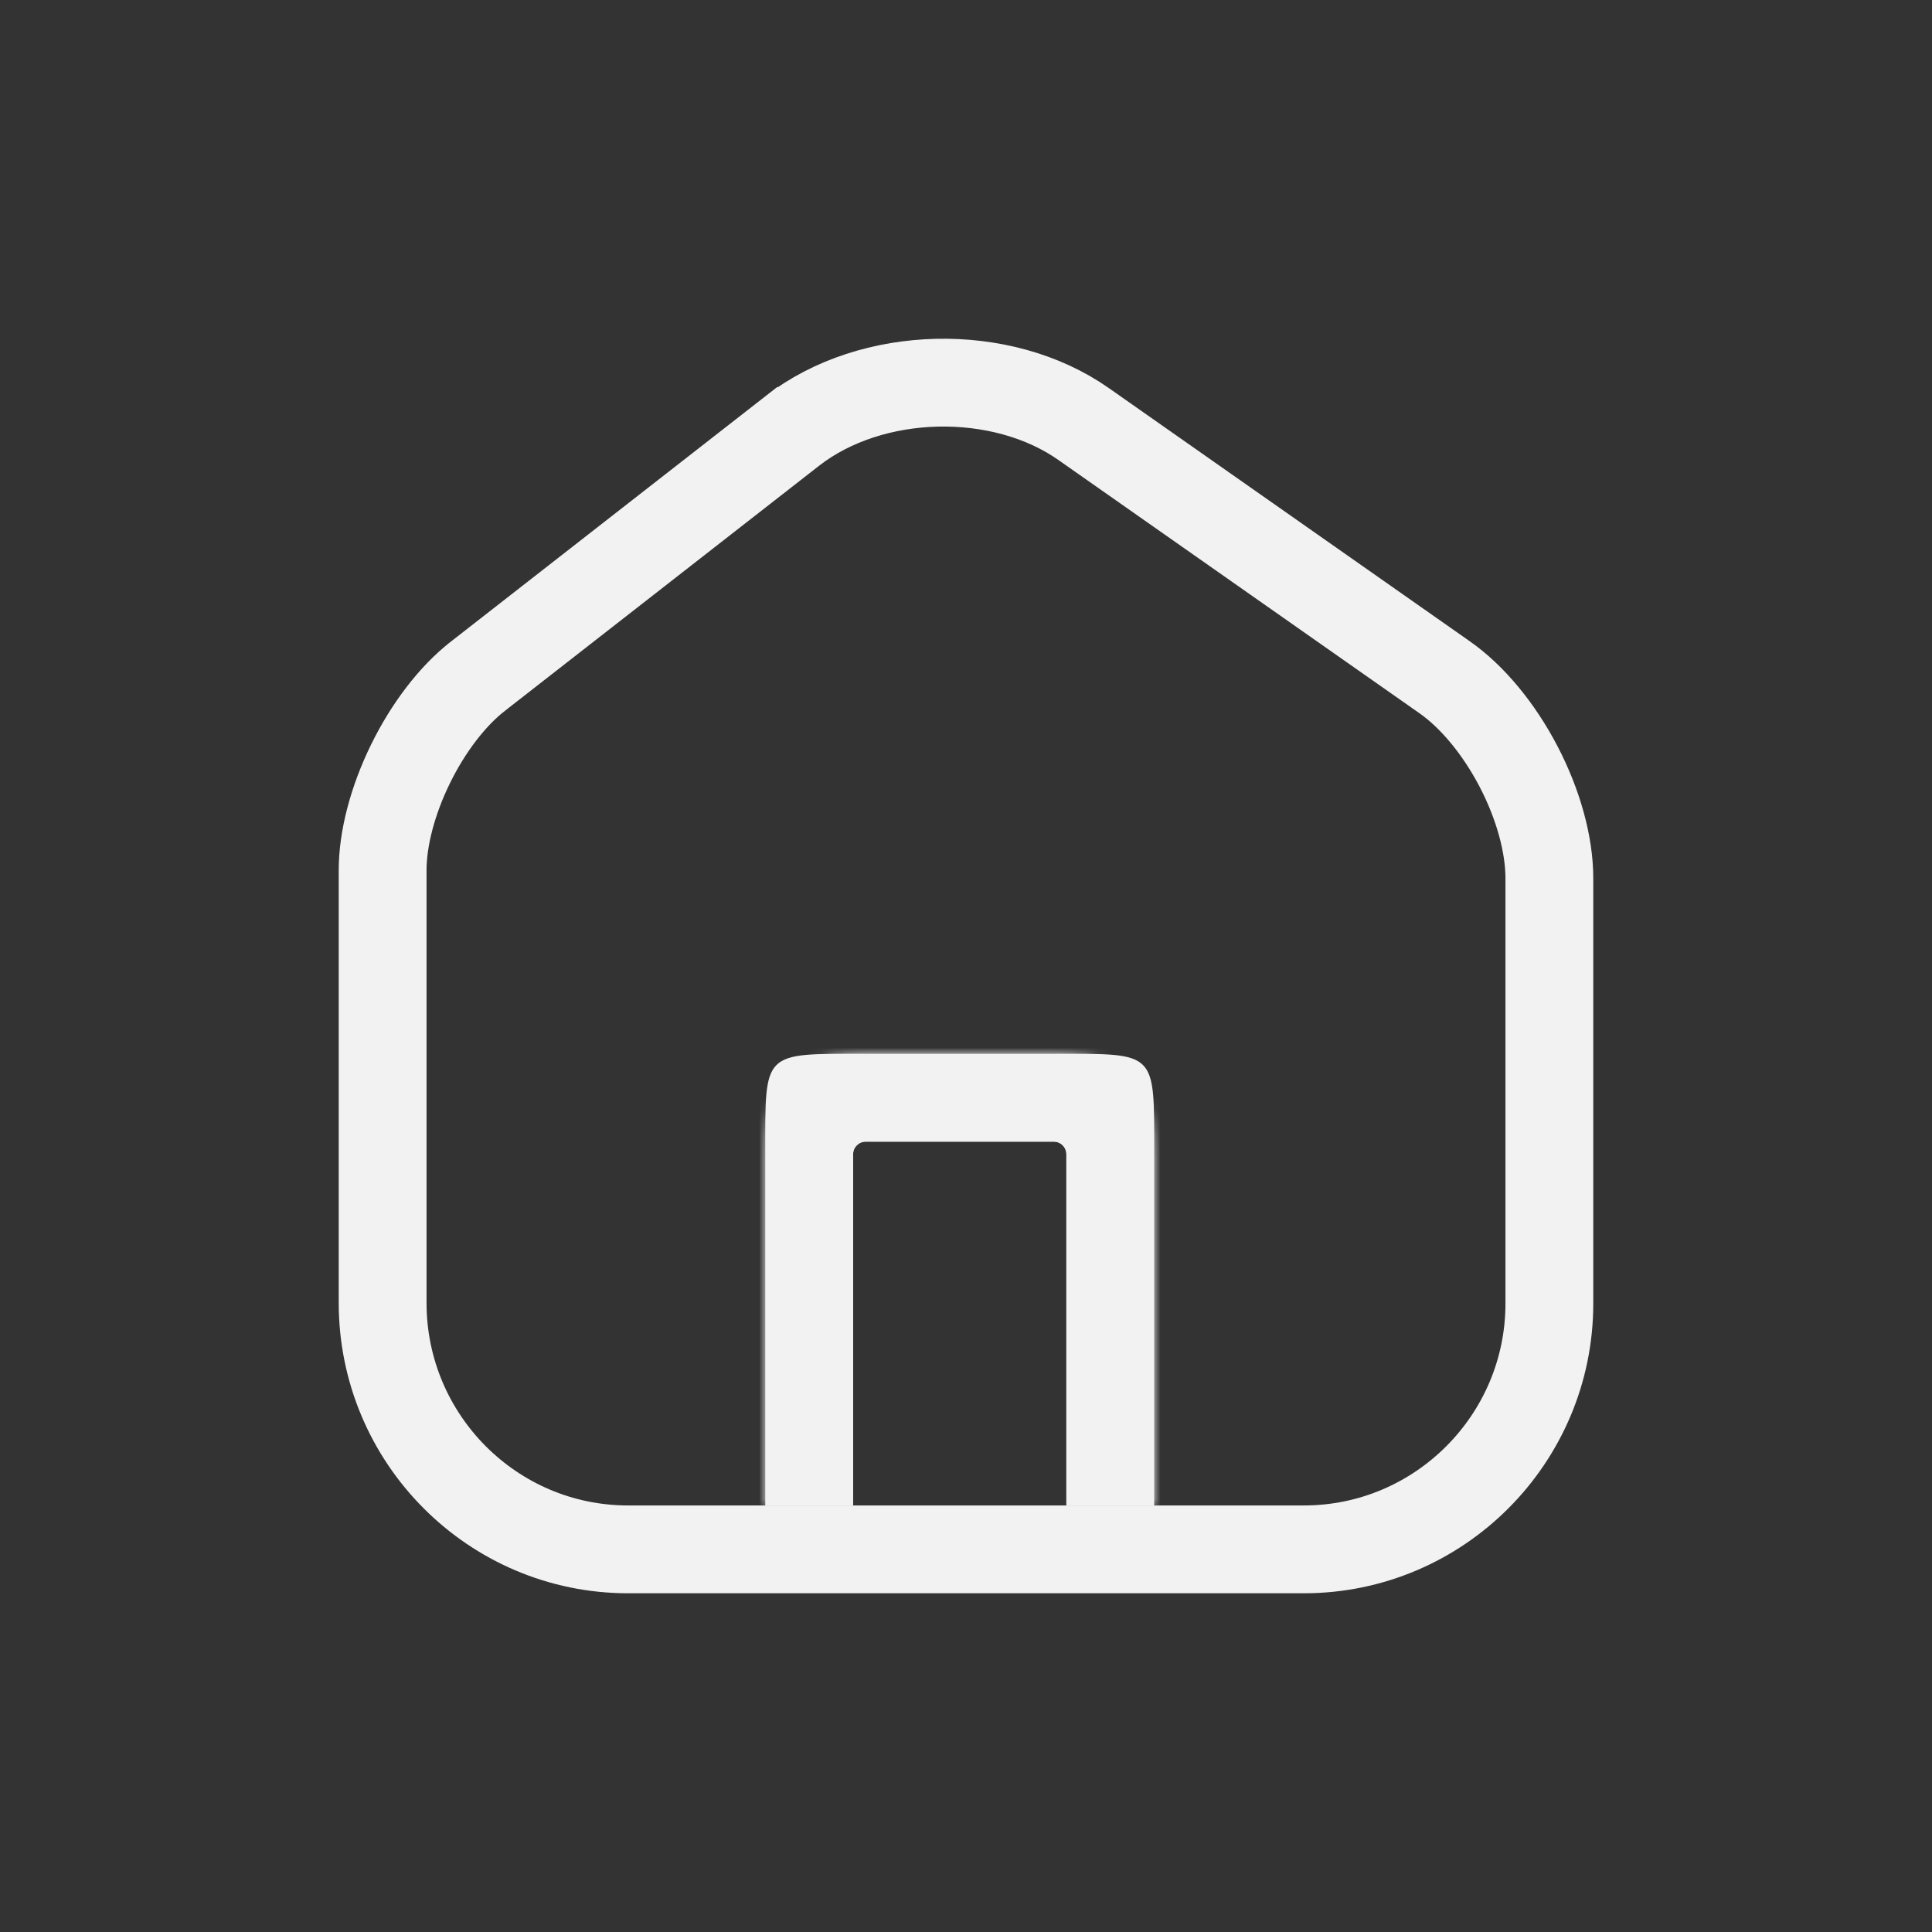 <svg width="154" height="154" viewBox="0 0 154 154" fill="none" xmlns="http://www.w3.org/2000/svg">
<rect x="0" y="0" width="154" height="154" fill="#333333" stroke="none"/>
<path d="M38.081 53.911L38.083 53.909L63.15 34.355C63.151 34.355 63.152 34.354 63.153 34.353C63.153 34.353 63.153 34.353 63.153 34.353C69.47 29.437 79.825 29.194 86.382 33.805L86.385 33.807L115.13 53.969L115.136 53.973C117.337 55.51 119.463 58.065 121.042 61.092C122.621 64.118 123.5 67.323 123.5 70.008V103.905C123.5 114.692 114.733 123.5 103.93 123.5H50.07C39.271 123.5 30.5 114.696 30.5 103.858V69.356C30.5 66.85 31.291 63.806 32.724 60.886C34.155 57.968 36.085 55.465 38.081 53.911Z" stroke="#F2F2F2" stroke-width="7"/>
<mask id="path-2-inside-1_14_9" fill="white">
<path d="M61 92C61 87.582 64.582 84 69 84H84C88.418 84 92 87.582 92 92V120H61V92Z"/>
</mask>
<path d="M54 92C54 83.716 60.716 77 69 77H84C92.284 77 99 83.716 99 92H85C85 91.448 84.552 91 84 91H69C68.448 91 68 91.448 68 92H54ZM92 120H61H92ZM54 120V92C54 83.716 60.716 77 69 77V91C68.448 91 68 91.448 68 92V120H54ZM84 77C92.284 77 99 83.716 99 92V120H85V92C85 91.448 84.552 91 84 91V77Z" fill="#F2F2F2" mask="url(#path-2-inside-1_14_9)"/>
<path d="M 61 92 C 61 83.716 60.716 84 69 84 L 84 84 C 92.284 84 92 83.716 92 92 L 85 92 C 85 91.448 84.552 91 84 91 L 69 91 C 68.448 91 68 91.448 68 92 L 61 92 Z M 92 120 L 61 120 L 92 120 Z M 61 120 L 61 92 C 61 83.716 60.716 84 69 84 L 69 91 C 68.448 91 68 91.448 68 92 L 68 120 L 61 120 Z M 84 84 C 92.284 84 92 83.716 92 92 L 92 120 L 85 120 L 85 92 C 85 91.448 84.552 91 84 91 L 84 84 Z" fill="#F2F2F2" mask="url(#path-4-inside-2_17_45)" style="fill-rule: nonzero; paint-order: fill; stroke-width: 0px; stroke: rgb(255, 255, 255);"></path>
</svg>
